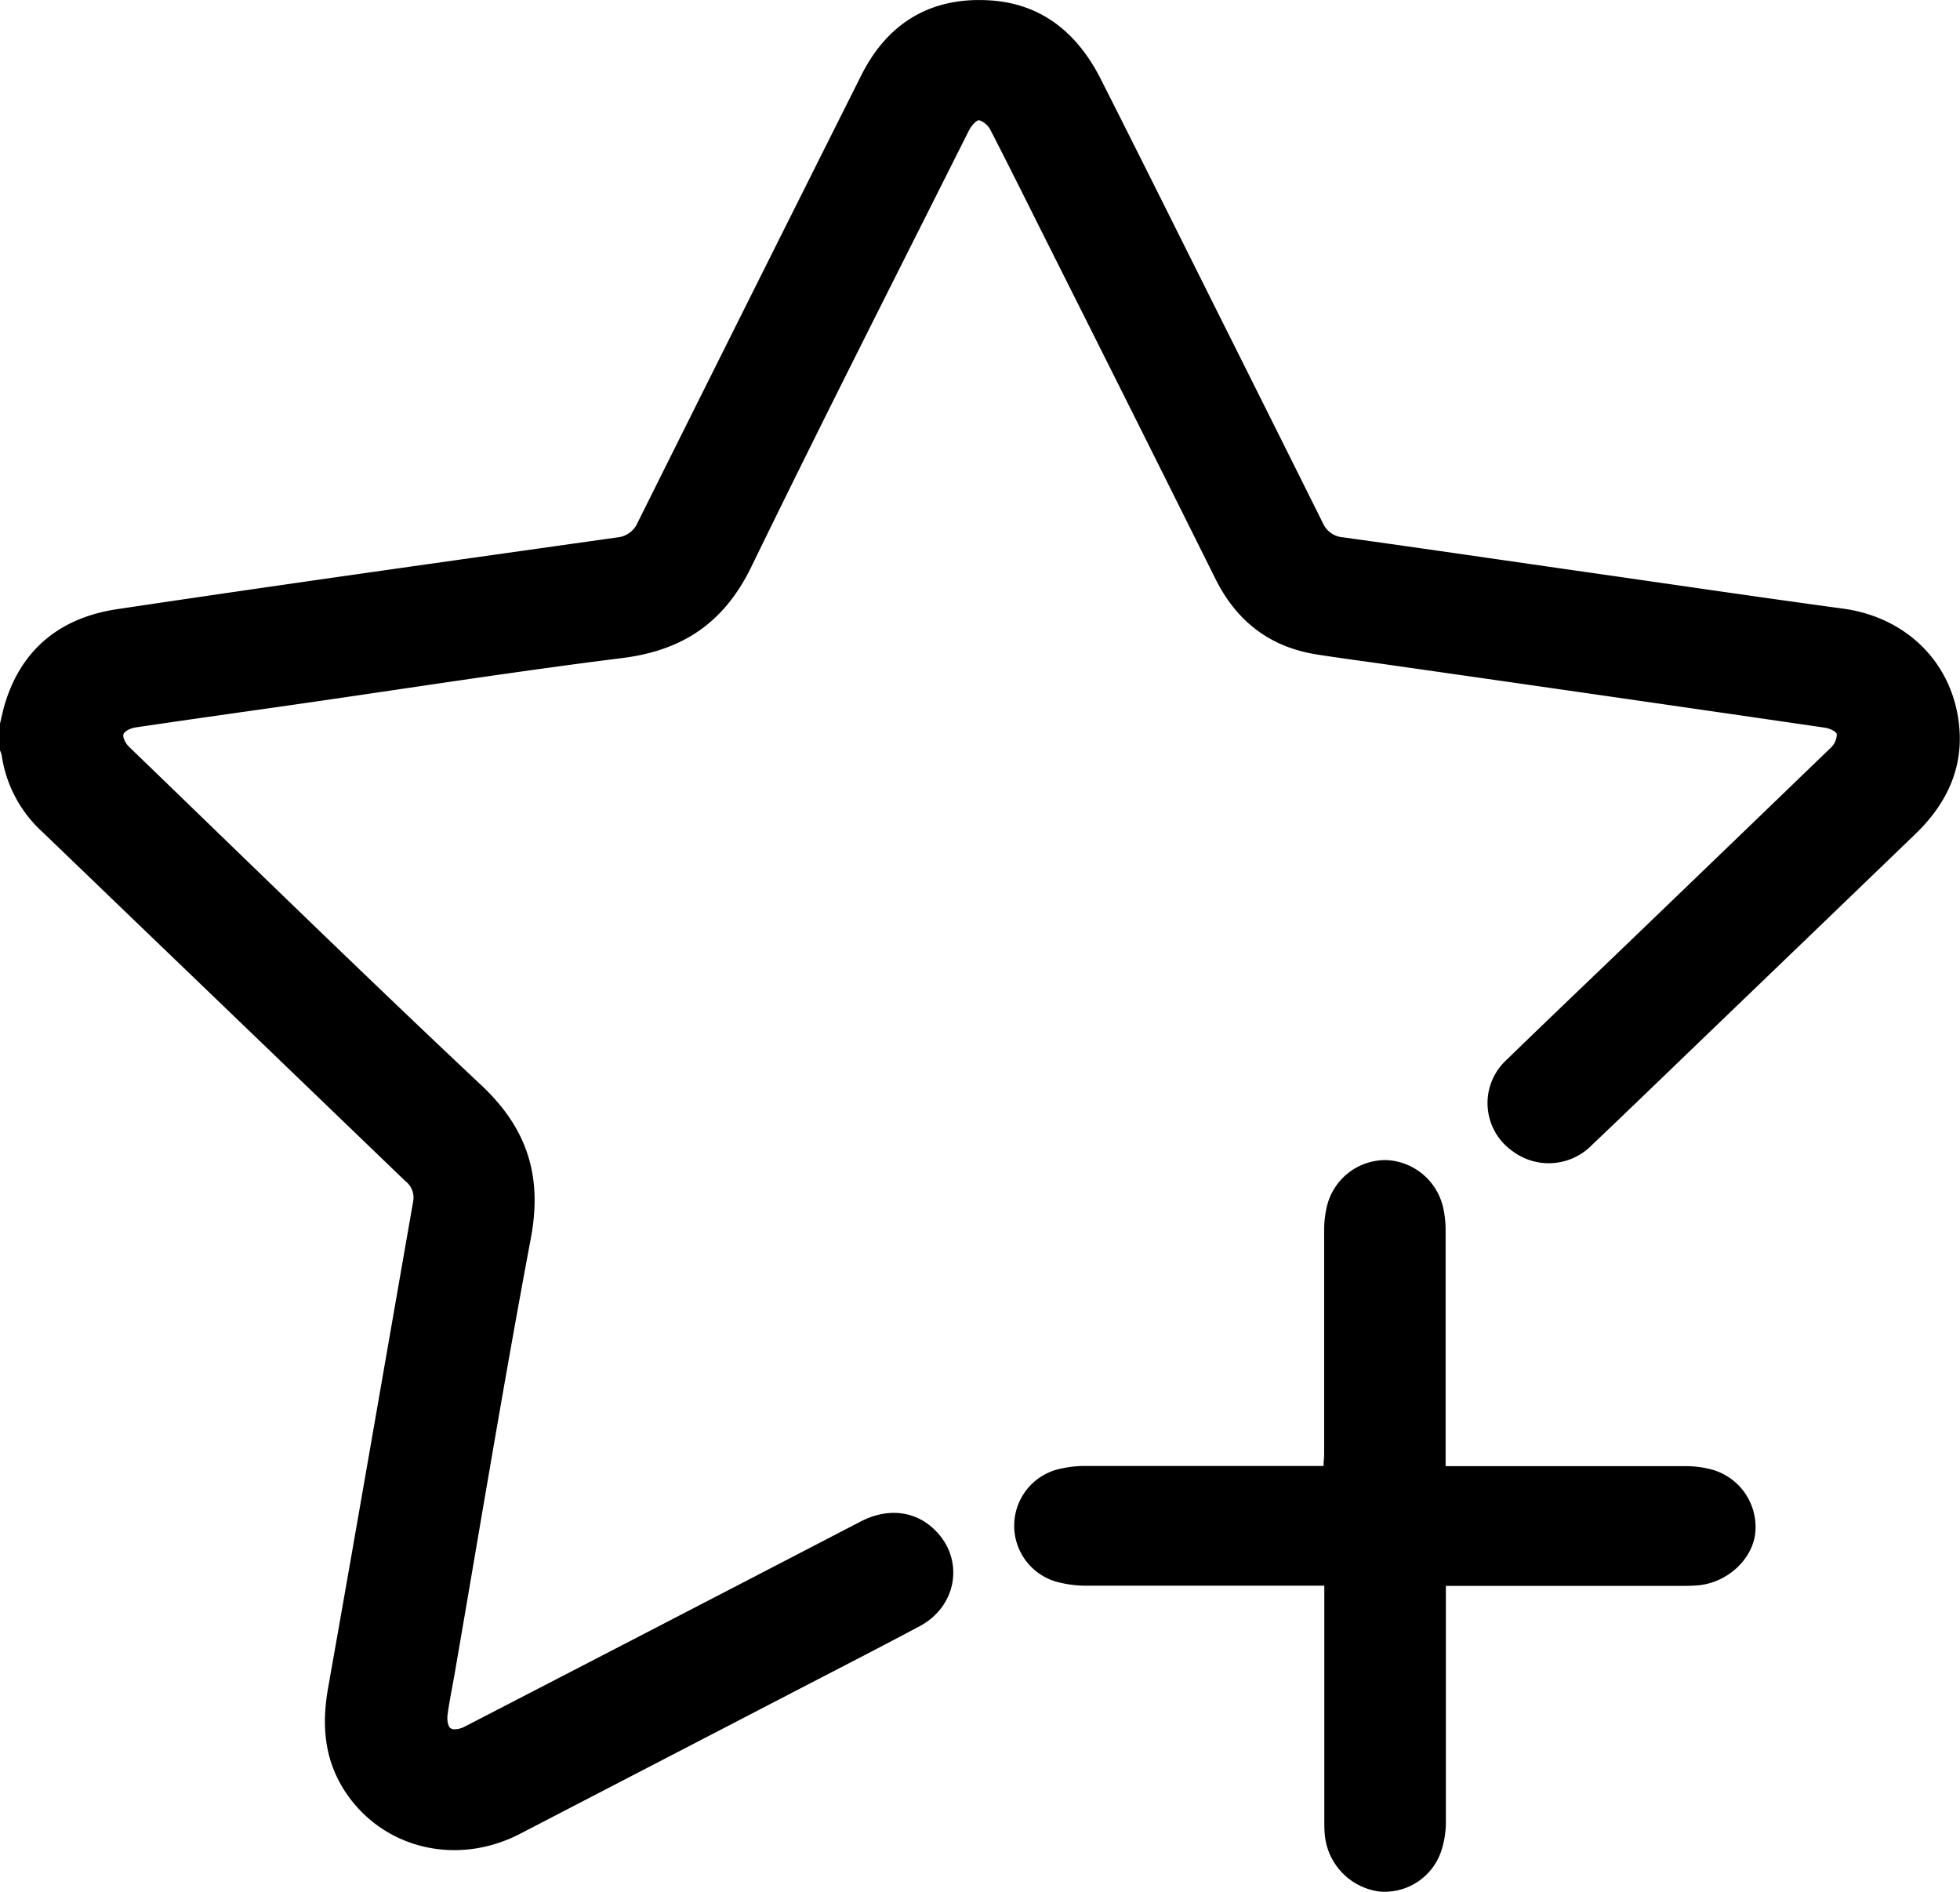 <svg id="Слой_1" xmlns="http://www.w3.org/2000/svg" viewBox="0 0 361.33 348.7"><title>icon_izb</title><path d="M139,187.84c.31-1.27.57-2.56.95-3.8,3.15-10.21,10.48-15.77,20.64-17.29,30.69-4.59,61.42-8.88,92.15-13.22a4.56,4.56,0,0,0,3.84-2.8q20.55-41.22,41.2-82.39c4.8-9.58,12.7-14.39,23.36-13.83C331,55,337.71,60.6,342,69.18c7.6,15,15.11,30.14,22.66,45.22q9.12,18.22,18.21,36.47a4.41,4.41,0,0,0,3.75,2.64c15.4,2.14,30.78,4.4,46.16,6.6s30.65,4.46,46,6.54c11.84,1.61,20.49,10.23,21.44,22.11.61,7.72-2.59,14.1-8.07,19.39q-17.49,16.86-35,33.68c-8.22,7.9-16.41,15.84-24.68,23.7a11.12,11.12,0,0,1-14.66,1.1,10.81,10.81,0,0,1-1.08-16.8c8.81-8.56,17.71-17,26.57-25.55q16.64-16,33.22-32a3.46,3.46,0,0,0,1.1-2.48c-.08-.52-1.4-1.09-2.22-1.21q-40.37-5.88-80.74-11.64c-4.3-.62-8.61-1.17-12.9-1.85-8.67-1.37-14.81-6.11-18.72-14q-15.4-30.93-30.92-61.79c-3.47-6.92-6.91-13.86-10.45-20.74a3.73,3.73,0,0,0-2.12-1.94c-.54-.09-1.53,1.09-1.93,1.89-13.43,26.77-27,53.47-40.11,80.42-5,10.28-12.6,15.42-23.8,16.82-20.05,2.51-40,5.65-60,8.52-9.91,1.42-19.82,2.8-29.72,4.27-.82.12-2,.63-2.22,1.23s.41,1.75,1,2.32c21.63,20.87,43.12,41.88,65,62.44,8.5,8,11.23,16.81,9.09,28.18-5,26.6-9.39,53.3-14,80-.45,2.61-1,5.2-1.35,7.82-.11.83,0,2.1.56,2.49s1.79.12,2.52-.26q36.57-18.89,73.08-37.85c5.14-2.66,10.4-1.94,14,1.9,5.12,5.38,3.67,13.79-3.13,17.4-8.27,4.41-16.62,8.67-24.94,13q-24.37,12.64-48.77,25.29c-11.62,6-25.2,2.73-32.13-7.7-3.93-5.91-4.43-12.33-3.22-19.19,5.31-29.93,10.47-59.89,15.71-89.83a3.81,3.81,0,0,0-1.48-3.63Q188.7,248.08,163.64,224q-8.44-8.13-16.89-16.25a23.68,23.68,0,0,1-7.44-14.08,4.2,4.2,0,0,0-.31-.88Z" transform="translate(-139 -54.46)"/><path d="M383.14,346.75H380.6c-13.66,0-27.33,0-41,0a20.3,20.3,0,0,1-5.05-.53,10.74,10.74,0,0,1,.25-21.09,19.27,19.27,0,0,1,4.49-.44c13.73,0,27.46,0,41.19,0H383c0-.81.11-1.53.11-2.25,0-13.61,0-27.21,0-40.82a19.65,19.65,0,0,1,.52-4.85,11.12,11.12,0,0,1,10.92-8.47,11.25,11.25,0,0,1,10.55,9,18.88,18.88,0,0,1,.4,4.12q0,20.49,0,41v2.3h2.34c13.85,0,27.71,0,41.57,0a18.73,18.73,0,0,1,4.67.5,11,11,0,0,1,8.53,11.58c-.39,4.92-5,9.31-10.4,9.87-1.13.11-2.27.12-3.4.12H405.55v2.38c0,13.67,0,27.34,0,41a17.21,17.21,0,0,1-.7,5,11,11,0,0,1-11.63,7.95,11.64,11.64,0,0,1-10-10.54c-.09-1-.08-2-.08-3q0-20.11,0-40.25Z" transform="translate(-139 -54.46)"/></svg>
